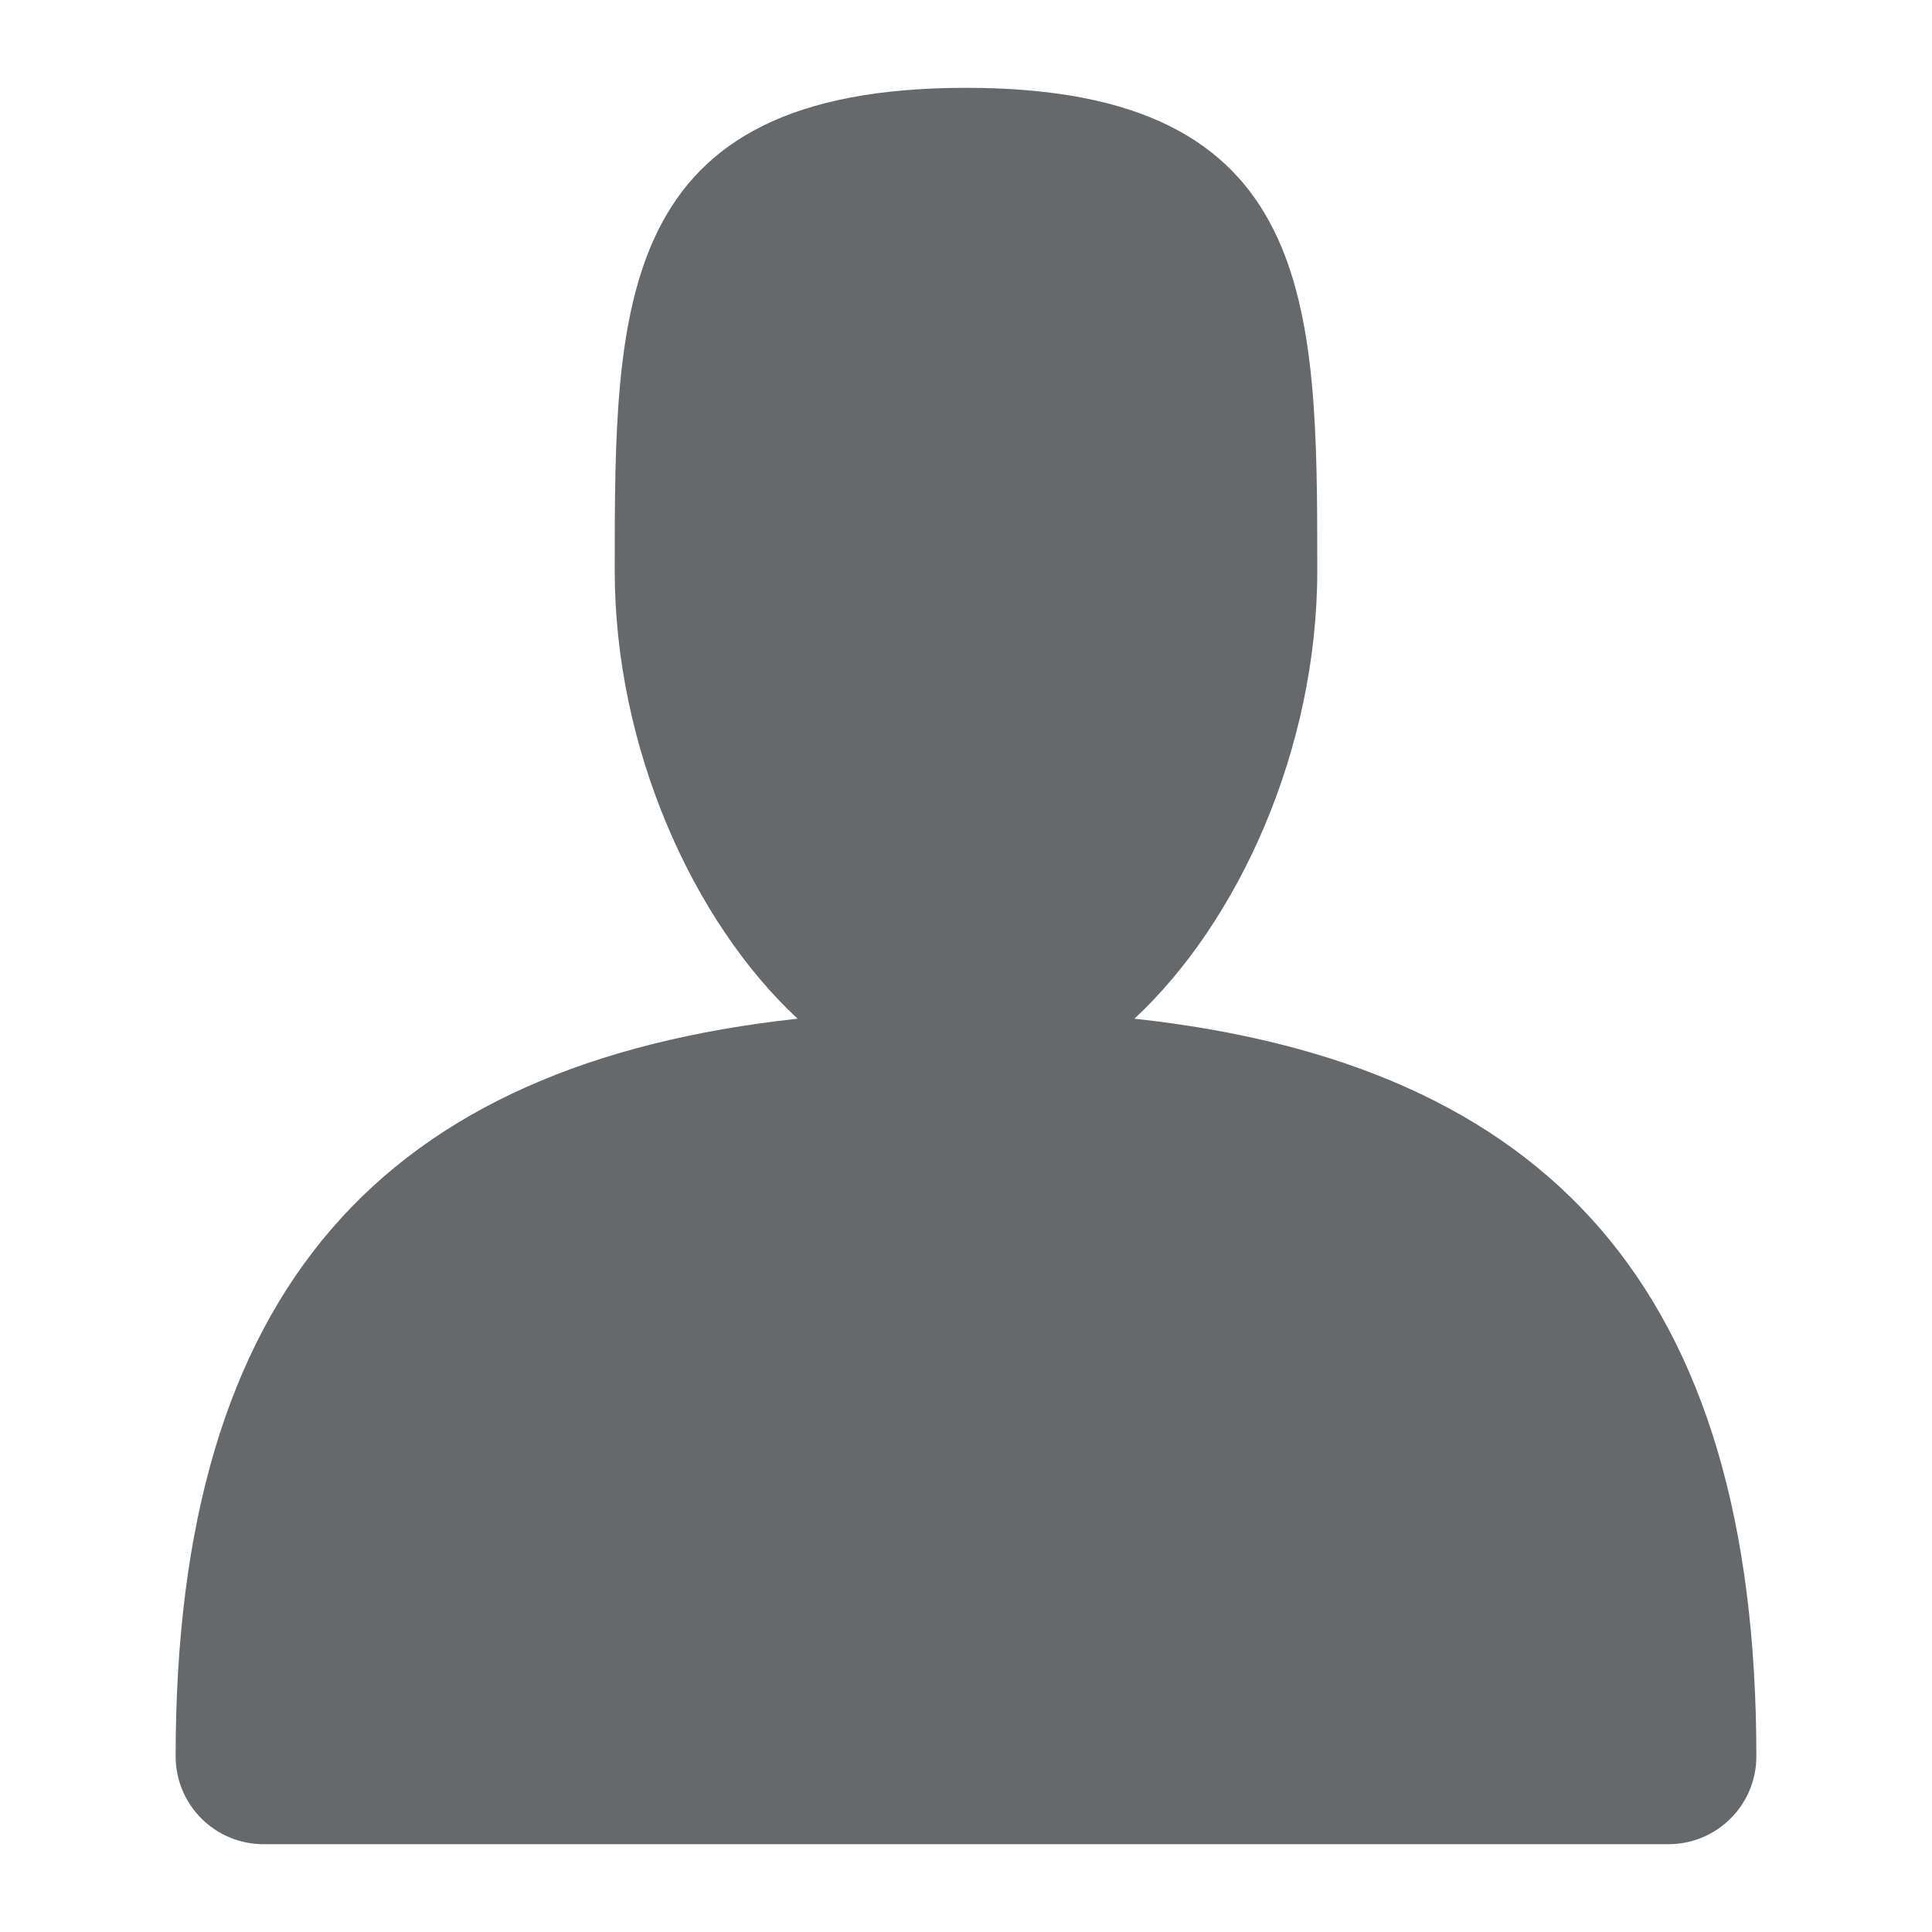 <?xml version="1.0" encoding="utf-8"?>
<!-- Generator: Adobe Illustrator 16.0.0, SVG Export Plug-In . SVG Version: 6.00 Build 0)  -->
<svg version="1.2" baseProfile="tiny" id="Layer_1" xmlns="http://www.w3.org/2000/svg" xmlns:xlink="http://www.w3.org/1999/xlink"
	 x="0px" y="0px" width="22px" height="22px" viewBox="0 0 22 22" xml:space="preserve">
<path fill="#66696C" d="M12.918,11.6C14.104,10.497,15,8.526,15,6.5C15,3.462,15,1,11,1S7,3.462,7,6.5
	c0,2.026,0.896,3.997,2.082,5.1C4.368,12.115,2,14.676,2,20l0,0c0,0.552,0.448,1,1,1h16c0.552,0,1-0.448,1-1l0,0
	C20,14.677,17.632,12.115,12.918,11.6z"/>
</svg>
